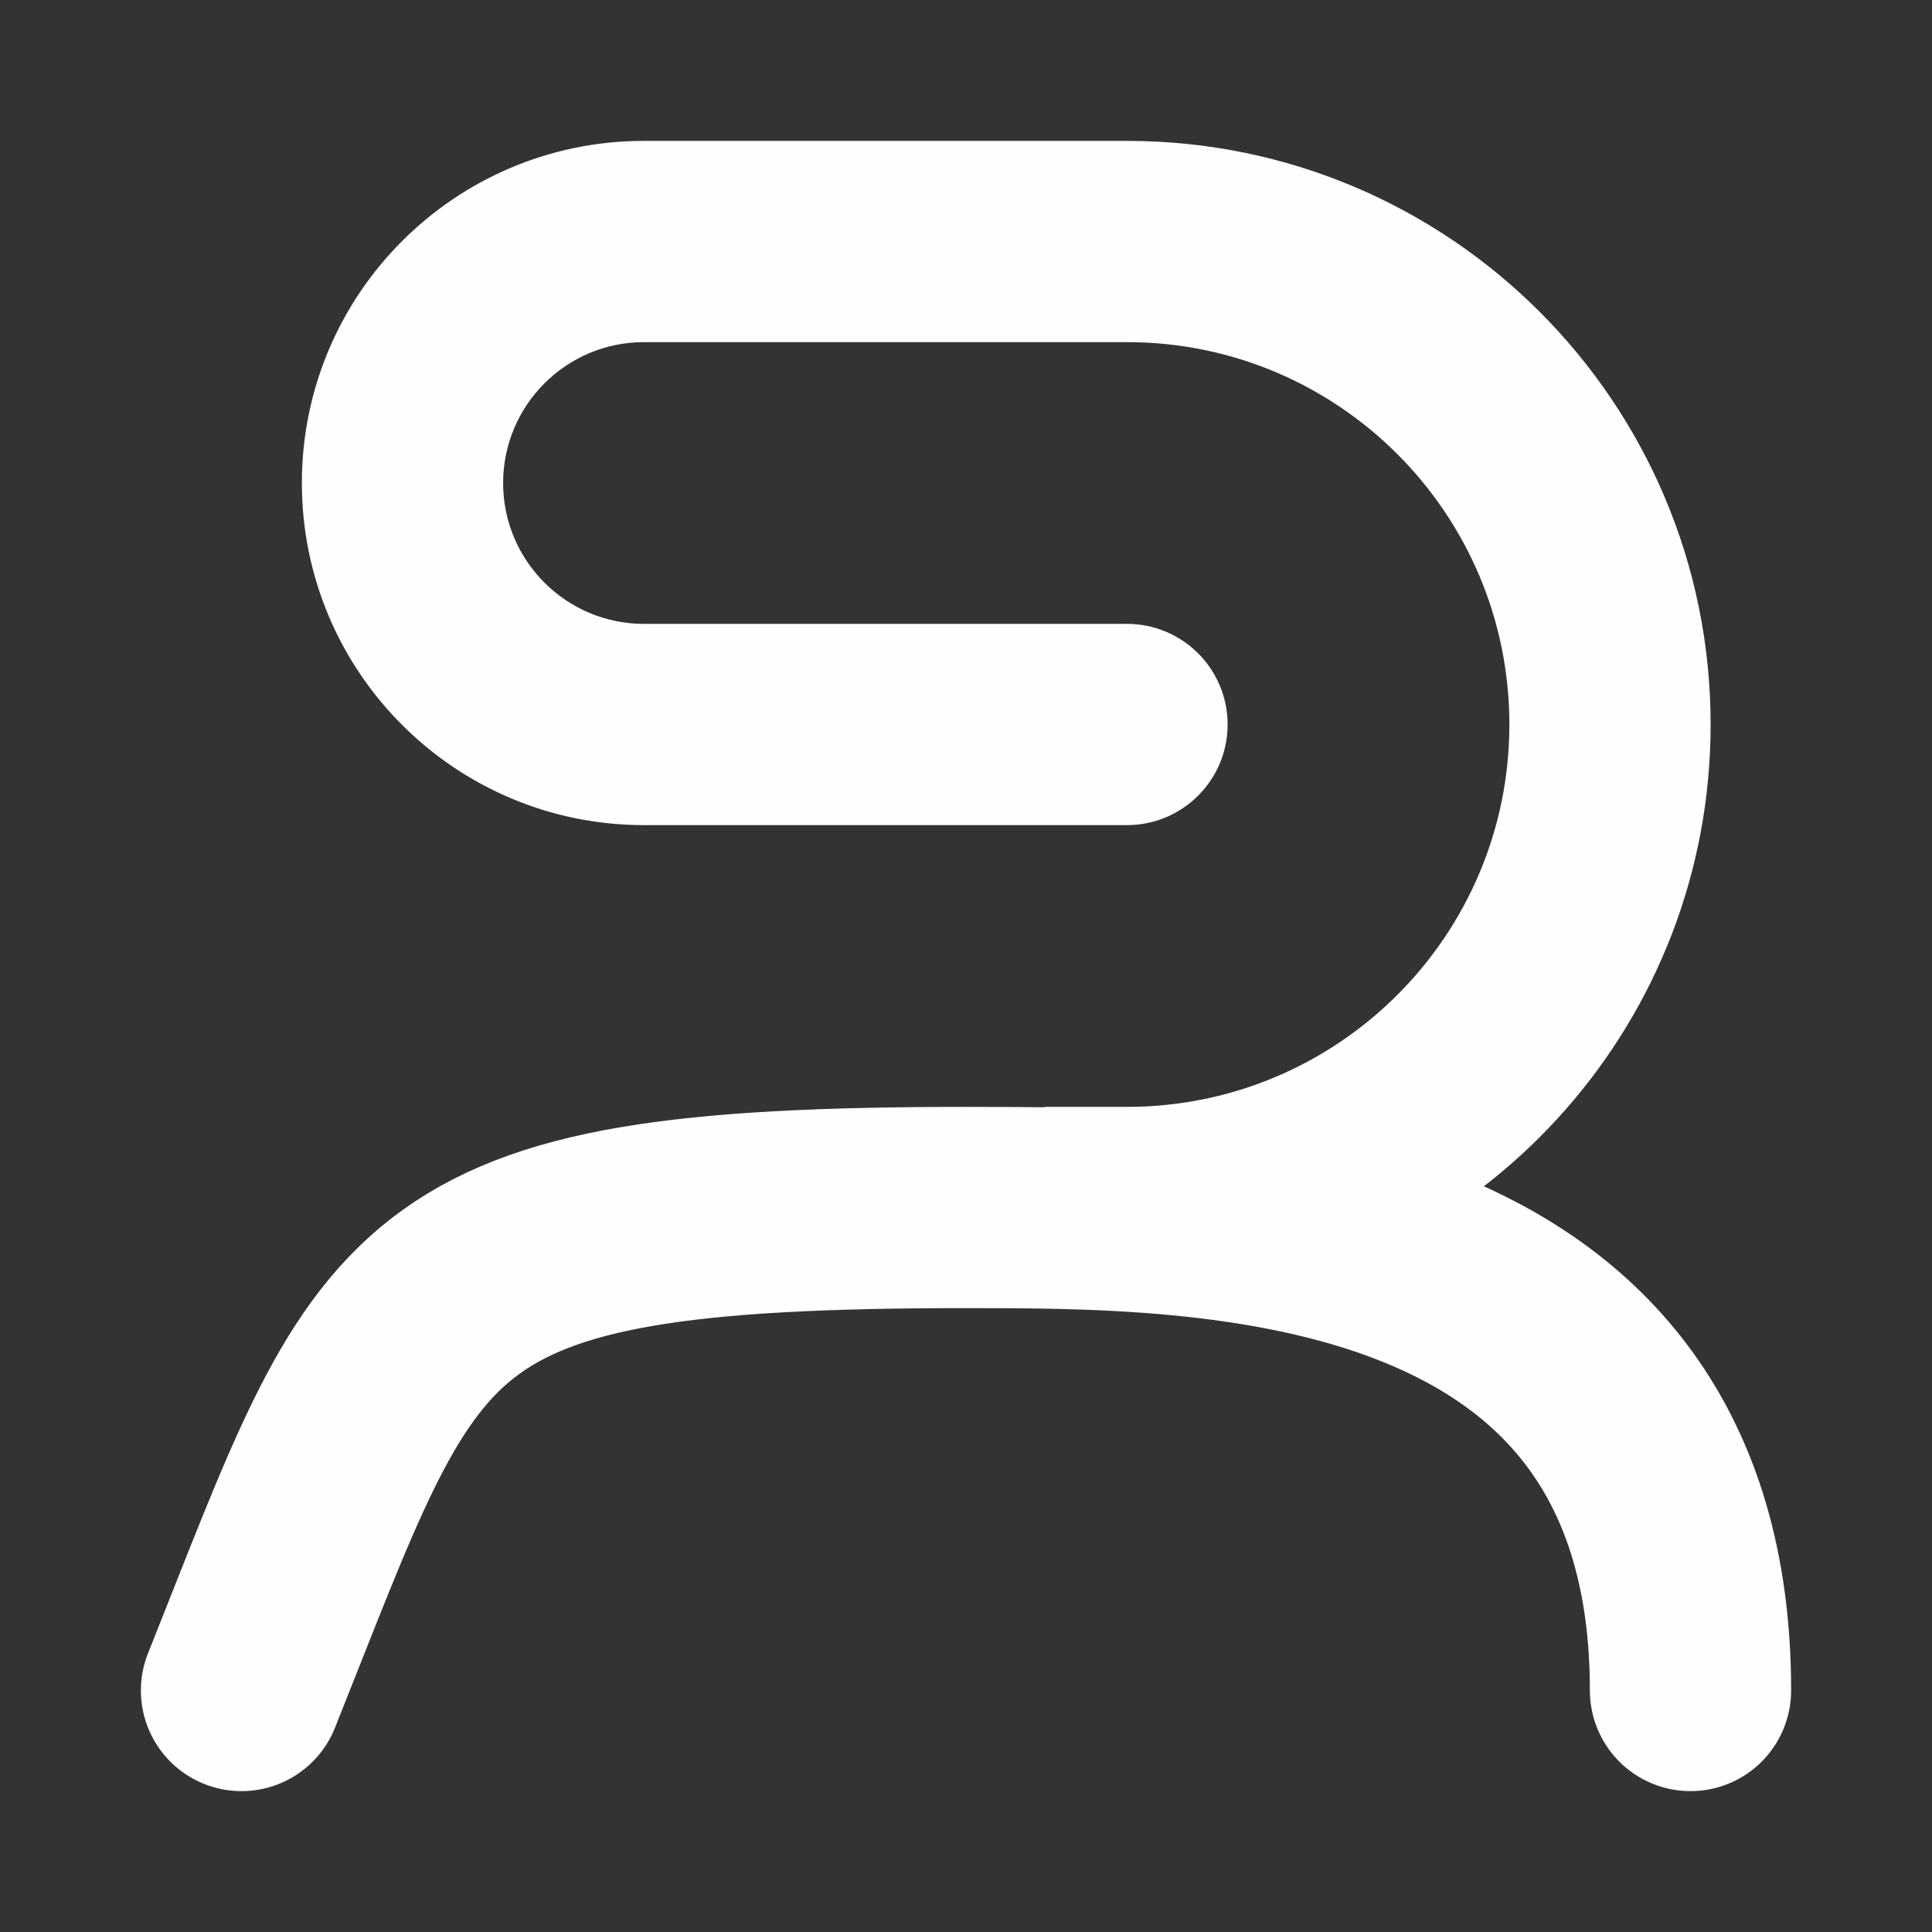 <svg width="24" height="24" viewBox="0 0 24 24" fill="none" xmlns="http://www.w3.org/2000/svg">
<rect x="0" y="0" width="24" height="24" fill="#333333" stroke="none"/>
<path d="M21 21C21 15 15 15 12 15C5 15 5 16 3 21" stroke="#FEFEFE" stroke-width="2.5" stroke-linecap="round"/>
<path fill-rule="evenodd" clip-rule="evenodd" d="M3.75 6C3.75 3.653 5.653 1.75 8 1.75H14C18.004 1.75 21.25 4.996 21.25 9C21.25 12.665 18.531 15.694 15 16.182C14.673 16.227 14.339 16 14 16H11C10.31 16 9.75 15.69 9.75 15C9.75 14.31 10.31 14 11 14L13 13.75H14C16.623 13.75 18.75 11.623 18.75 9C18.75 6.377 16.623 4.25 14 4.25H8C7.034 4.25 6.25 5.034 6.25 6C6.25 6.966 7.034 7.75 8 7.75H14C14.69 7.75 15.25 8.31 15.25 9C15.25 9.69 14.69 10.25 14 10.25H8C5.653 10.25 3.75 8.347 3.75 6Z" fill="#FEFEFE"/>
</svg>
